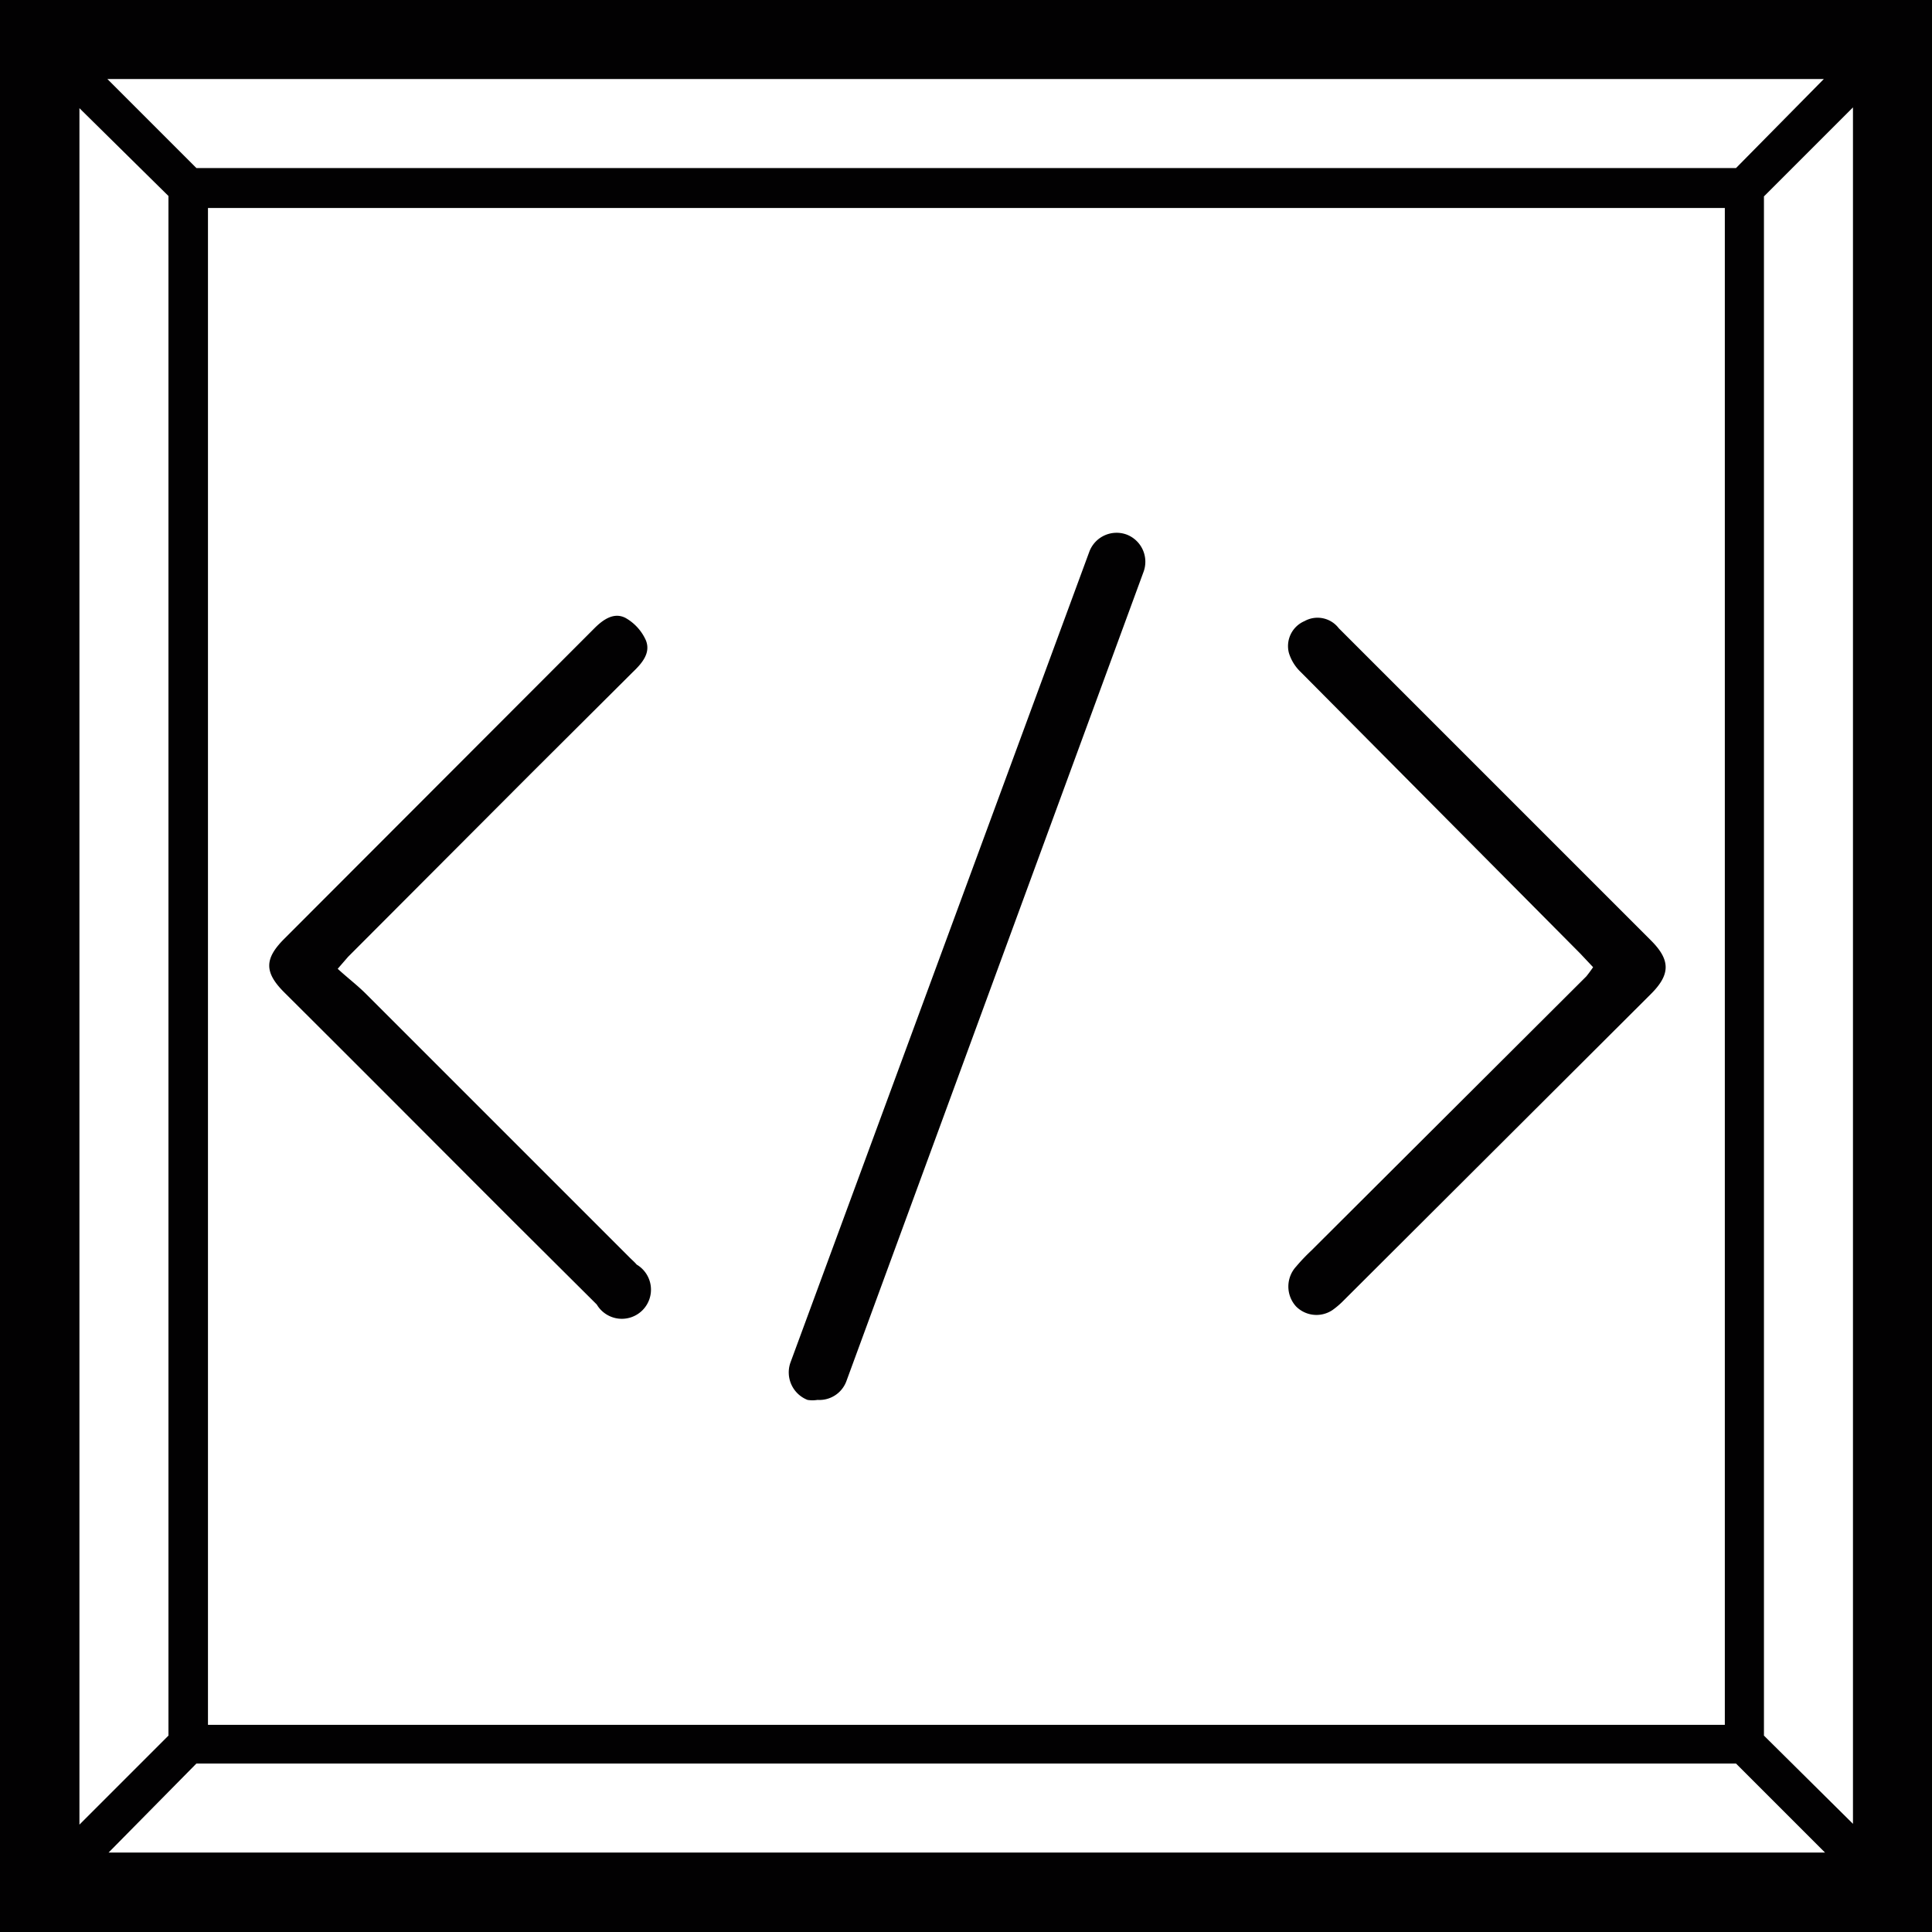 <svg id="Livello_1" data-name="Livello 1" xmlns="http://www.w3.org/2000/svg" viewBox="0 0 48.4 48.4"><defs><style>.cls-1{fill:transparent;}.cls-2{fill:#020102;}</style></defs><rect class="cls-1" width="48.4" height="48.4"/><path class="cls-2" d="M677.71,359.18v48.4h48.41v-48.4Zm5.21,5.21h38v38h-38Zm38.28-1H682.63l-2.23-2.23h43Zm-39.27.7v38.57l-2.23,2.23v-43Zm.7,39.27H721.2l2.23,2.23h-43Zm39.27-.7V364.1l2.23-2.23v43Z" transform="translate(-677.71 -359.18)"/><path class="cls-2" d="M686.17,383.45c.25.23.49.41.71.63l6.6,6.6c.06.06.13.12.18.18a.73.73,0,1,1-1,1l-2.11-2.1c-1.91-1.91-3.81-3.82-5.72-5.72-.5-.5-.5-.84,0-1.34l7.77-7.78c.22-.22.49-.41.78-.26a1.21,1.21,0,0,1,.51.56c.13.32-.1.58-.33.8L691,378.57l-4.57,4.58Z" transform="translate(-677.71 -359.18)"/><path class="cls-2" d="M717.62,383.41l-.32-.34-7-7.05a1.11,1.11,0,0,1-.3-.48.68.68,0,0,1,.39-.8.67.67,0,0,1,.86.18l2.88,2.88,4.94,4.94c.49.49.49.85,0,1.34l-7.7,7.68a2.09,2.09,0,0,1-.28.24.72.72,0,0,1-.91-.09.74.74,0,0,1,0-1,4.75,4.75,0,0,1,.38-.4l6.89-6.87A3.69,3.69,0,0,0,717.62,383.41Z" transform="translate(-677.71 -359.18)"/><path class="cls-2" d="M698.19,394.25a.77.77,0,0,1-.25,0,.74.74,0,0,1-.43-.93L705,373a.73.73,0,0,1,.93-.43.73.73,0,0,1,.43.93l-7.45,20.29A.72.72,0,0,1,698.19,394.25Z" transform="translate(-677.71 -359.18)"/></svg>